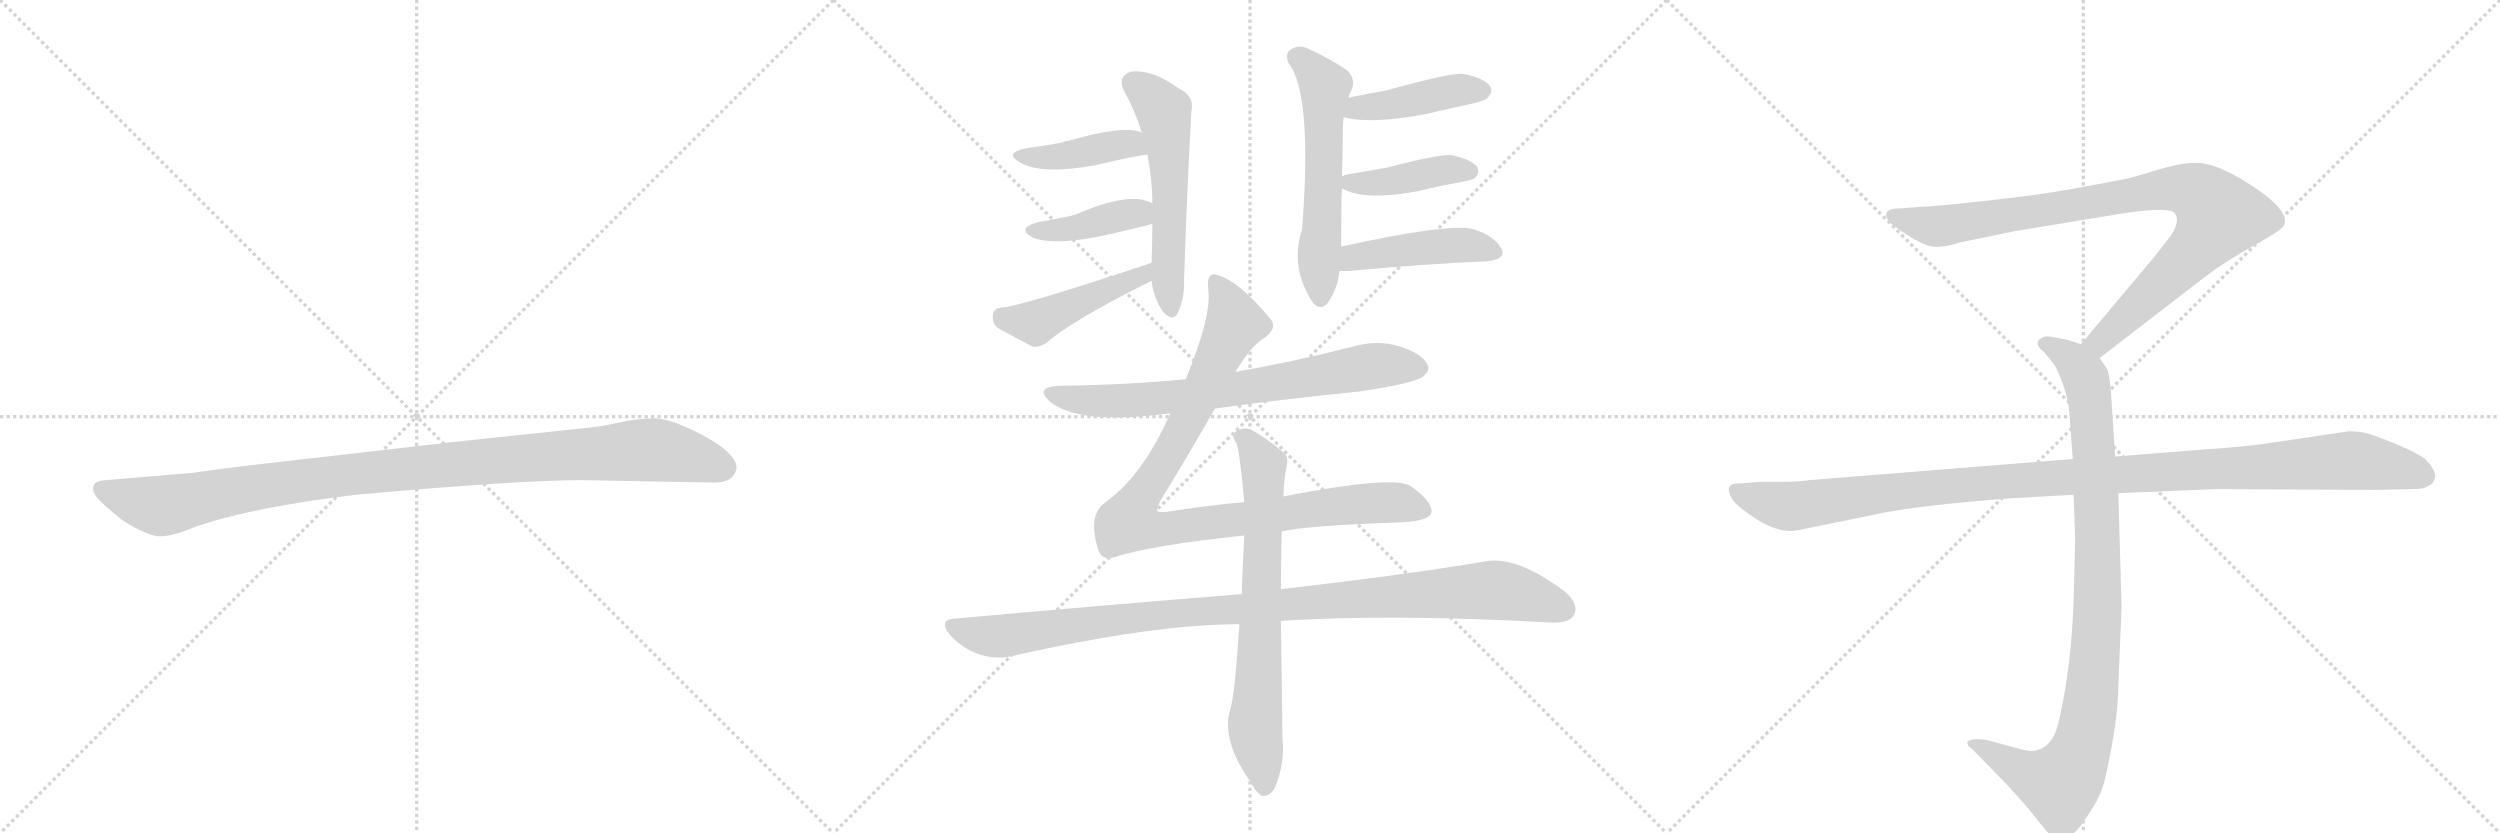 <svg version="1.1" viewBox="0 0 3072 1024" xmlns="http://www.w3.org/2000/svg">
  <g stroke="lightgray" stroke-dasharray="1,1" stroke-width="1" transform="scale(4, 4)">
    <line x1="0" y1="0" x2="256" y2="256"></line>
    <line x1="256" y1="0" x2="0" y2="256"></line>
    <line x1="128" y1="0" x2="128" y2="256"></line>
    <line x1="0" y1="128" x2="256" y2="128"></line>
    <line x1="256" y1="0" x2="512" y2="256"></line>
    <line x1="512" y1="0" x2="256" y2="256"></line>
    <line x1="384" y1="0" x2="384" y2="256"></line>
    <line x1="256" y1="128" x2="512" y2="128"></line>
    <line x1="512" y1="0" x2="768" y2="256"></line>
    <line x1="768" y1="0" x2="512" y2="256"></line>
    <line x1="640" y1="0" x2="640" y2="256"></line>
    <line x1="512" y1="128" x2="768" y2="128"></line>
  </g>
<g transform="scale(1, -1) translate(0, -850)">
   <style type="text/css">
    @keyframes keyframes0 {
      from {
       stroke: black;
       stroke-dashoffset: 1030;
       stroke-width: 128;
       }
       77% {
       animation-timing-function: step-end;
       stroke: black;
       stroke-dashoffset: 0;
       stroke-width: 128;
       }
       to {
       stroke: black;
       stroke-width: 1024;
       }
       }
       #make-me-a-hanzi-animation-0 {
         animation: keyframes0 1.088s both;
         animation-delay: 0s;
         animation-timing-function: linear;
       }
    @keyframes keyframes1 {
      from {
       stroke: black;
       stroke-dashoffset: 550;
       stroke-width: 128;
       }
       64% {
       animation-timing-function: step-end;
       stroke: black;
       stroke-dashoffset: 0;
       stroke-width: 128;
       }
       to {
       stroke: black;
       stroke-width: 1024;
       }
       }
       #make-me-a-hanzi-animation-1 {
         animation: keyframes1 0.698s both;
         animation-delay: 1.088s;
         animation-timing-function: linear;
       }
    @keyframes keyframes2 {
      from {
       stroke: black;
       stroke-dashoffset: 410;
       stroke-width: 128;
       }
       57% {
       animation-timing-function: step-end;
       stroke: black;
       stroke-dashoffset: 0;
       stroke-width: 128;
       }
       to {
       stroke: black;
       stroke-width: 1024;
       }
       }
       #make-me-a-hanzi-animation-2 {
         animation: keyframes2 0.584s both;
         animation-delay: 1.786s;
         animation-timing-function: linear;
       }
    @keyframes keyframes3 {
      from {
       stroke: black;
       stroke-dashoffset: 399;
       stroke-width: 128;
       }
       56% {
       animation-timing-function: step-end;
       stroke: black;
       stroke-dashoffset: 0;
       stroke-width: 128;
       }
       to {
       stroke: black;
       stroke-width: 1024;
       }
       }
       #make-me-a-hanzi-animation-3 {
         animation: keyframes3 0.575s both;
         animation-delay: 2.369s;
         animation-timing-function: linear;
       }
    @keyframes keyframes4 {
      from {
       stroke: black;
       stroke-dashoffset: 450;
       stroke-width: 128;
       }
       59% {
       animation-timing-function: step-end;
       stroke: black;
       stroke-dashoffset: 0;
       stroke-width: 128;
       }
       to {
       stroke: black;
       stroke-width: 1024;
       }
       }
       #make-me-a-hanzi-animation-4 {
         animation: keyframes4 0.616s both;
         animation-delay: 2.944s;
         animation-timing-function: linear;
       }
    @keyframes keyframes5 {
      from {
       stroke: black;
       stroke-dashoffset: 565;
       stroke-width: 128;
       }
       65% {
       animation-timing-function: step-end;
       stroke: black;
       stroke-dashoffset: 0;
       stroke-width: 128;
       }
       to {
       stroke: black;
       stroke-width: 1024;
       }
       }
       #make-me-a-hanzi-animation-5 {
         animation: keyframes5 0.71s both;
         animation-delay: 3.56s;
         animation-timing-function: linear;
       }
    @keyframes keyframes6 {
      from {
       stroke: black;
       stroke-dashoffset: 422;
       stroke-width: 128;
       }
       58% {
       animation-timing-function: step-end;
       stroke: black;
       stroke-dashoffset: 0;
       stroke-width: 128;
       }
       to {
       stroke: black;
       stroke-width: 1024;
       }
       }
       #make-me-a-hanzi-animation-6 {
         animation: keyframes6 0.593s both;
         animation-delay: 4.27s;
         animation-timing-function: linear;
       }
    @keyframes keyframes7 {
      from {
       stroke: black;
       stroke-dashoffset: 413;
       stroke-width: 128;
       }
       57% {
       animation-timing-function: step-end;
       stroke: black;
       stroke-dashoffset: 0;
       stroke-width: 128;
       }
       to {
       stroke: black;
       stroke-width: 1024;
       }
       }
       #make-me-a-hanzi-animation-7 {
         animation: keyframes7 0.586s both;
         animation-delay: 4.864s;
         animation-timing-function: linear;
       }
    @keyframes keyframes8 {
      from {
       stroke: black;
       stroke-dashoffset: 442;
       stroke-width: 128;
       }
       59% {
       animation-timing-function: step-end;
       stroke: black;
       stroke-dashoffset: 0;
       stroke-width: 128;
       }
       to {
       stroke: black;
       stroke-width: 1024;
       }
       }
       #make-me-a-hanzi-animation-8 {
         animation: keyframes8 0.61s both;
         animation-delay: 5.45s;
         animation-timing-function: linear;
       }
    @keyframes keyframes9 {
      from {
       stroke: black;
       stroke-dashoffset: 709;
       stroke-width: 128;
       }
       70% {
       animation-timing-function: step-end;
       stroke: black;
       stroke-dashoffset: 0;
       stroke-width: 128;
       }
       to {
       stroke: black;
       stroke-width: 1024;
       }
       }
       #make-me-a-hanzi-animation-9 {
         animation: keyframes9 0.827s both;
         animation-delay: 6.059s;
         animation-timing-function: linear;
       }
    @keyframes keyframes10 {
      from {
       stroke: black;
       stroke-dashoffset: 952;
       stroke-width: 128;
       }
       76% {
       animation-timing-function: step-end;
       stroke: black;
       stroke-dashoffset: 0;
       stroke-width: 128;
       }
       to {
       stroke: black;
       stroke-width: 1024;
       }
       }
       #make-me-a-hanzi-animation-10 {
         animation: keyframes10 1.025s both;
         animation-delay: 6.886s;
         animation-timing-function: linear;
       }
    @keyframes keyframes11 {
      from {
       stroke: black;
       stroke-dashoffset: 1014;
       stroke-width: 128;
       }
       77% {
       animation-timing-function: step-end;
       stroke: black;
       stroke-dashoffset: 0;
       stroke-width: 128;
       }
       to {
       stroke: black;
       stroke-width: 1024;
       }
       }
       #make-me-a-hanzi-animation-11 {
         animation: keyframes11 1.075s both;
         animation-delay: 7.911s;
         animation-timing-function: linear;
       }
    @keyframes keyframes12 {
      from {
       stroke: black;
       stroke-dashoffset: 697;
       stroke-width: 128;
       }
       69% {
       animation-timing-function: step-end;
       stroke: black;
       stroke-dashoffset: 0;
       stroke-width: 128;
       }
       to {
       stroke: black;
       stroke-width: 1024;
       }
       }
       #make-me-a-hanzi-animation-12 {
         animation: keyframes12 0.817s both;
         animation-delay: 8.986s;
         animation-timing-function: linear;
       }
    @keyframes keyframes13 {
      from {
       stroke: black;
       stroke-dashoffset: 901;
       stroke-width: 128;
       }
       75% {
       animation-timing-function: step-end;
       stroke: black;
       stroke-dashoffset: 0;
       stroke-width: 128;
       }
       to {
       stroke: black;
       stroke-width: 1024;
       }
       }
       #make-me-a-hanzi-animation-13 {
         animation: keyframes13 0.983s both;
         animation-delay: 9.804s;
         animation-timing-function: linear;
       }
    @keyframes keyframes14 {
      from {
       stroke: black;
       stroke-dashoffset: 948;
       stroke-width: 128;
       }
       76% {
       animation-timing-function: step-end;
       stroke: black;
       stroke-dashoffset: 0;
       stroke-width: 128;
       }
       to {
       stroke: black;
       stroke-width: 1024;
       }
       }
       #make-me-a-hanzi-animation-14 {
         animation: keyframes14 1.021s both;
         animation-delay: 10.787s;
         animation-timing-function: linear;
       }
    @keyframes keyframes15 {
      from {
       stroke: black;
       stroke-dashoffset: 1108;
       stroke-width: 128;
       }
       78% {
       animation-timing-function: step-end;
       stroke: black;
       stroke-dashoffset: 0;
       stroke-width: 128;
       }
       to {
       stroke: black;
       stroke-width: 1024;
       }
       }
       #make-me-a-hanzi-animation-15 {
         animation: keyframes15 1.152s both;
         animation-delay: 11.808s;
         animation-timing-function: linear;
       }
</style>
<path d="M 716 260 L 878 257 Q 901 257 905 274 Q 905 279 904 281 Q 897 298 860 317 Q 823 336 804 336 Q 784 336 762 331 Q 740 326 719 324 L 558 307 L 305 278 Q 241 270 237 269 L 130 260 Q 116 259 115 253 Q 113 246 119 239 Q 124 232 150 211 Q 183 190 198 191 Q 212 191 241 203 Q 311 227 437 242 Q 636 260 716 260 Z" fill="lightgray"></path> 
<path d="M 1415 505 Q 1418 483 1429 467 Q 1441 454 1447 465 Q 1456 484 1455 507 Q 1459 628 1464 713 Q 1468 732 1449 741 Q 1416 765 1390 762 Q 1371 756 1383 735 Q 1395 713 1403 687 L 1410 660 Q 1416 629 1416 600 L 1416 575 Q 1416 551 1415 527 L 1415 505 Z" fill="lightgray"></path> 
<path d="M 1403 687 Q 1382 697 1313 677 Q 1309 677 1306 675 Q 1285 671 1262 668 Q 1232 662 1254 650 Q 1281 635 1346 647 Q 1397 659 1410 660 C 1440 664 1431 677 1403 687 Z" fill="lightgray"></path> 
<path d="M 1416 600 Q 1389 616 1321 586 Q 1318 586 1317 585 Q 1298 581 1276 577 Q 1248 570 1269 558 Q 1300 546 1380 566 Q 1393 569 1409 573 Q 1412 574 1416 575 C 1445 583 1443 587 1416 600 Z" fill="lightgray"></path> 
<path d="M 1415 527 Q 1253 473 1230 472 Q 1221 471 1220 463 Q 1219 453 1226 447 Q 1244 437 1269 424 Q 1276 423 1285 428 Q 1315 455 1415 505 C 1442 518 1443 536 1415 527 Z" fill="lightgray"></path> 
<path d="M 1648 547 Q 1648 605 1649 618 L 1649 633 Q 1650 661 1650 685 Q 1650 695 1651 706 L 1657 730 Q 1658 734 1660 738 Q 1667 751 1656 763 Q 1638 776 1608 790 Q 1596 796 1586 789 Q 1579 785 1583 773 Q 1613 736 1600 568 Q 1585 523 1612 480 Q 1621 467 1631 477 Q 1644 496 1646 517 L 1648 547 Z" fill="lightgray"></path> 
<path d="M 1651 706 Q 1685 697 1753 710 Q 1778 716 1806 722 Q 1825 726 1828 730 Q 1835 737 1831 744 Q 1824 754 1799 759 Q 1787 762 1704 739 Q 1682 735 1657 730 C 1628 724 1622 713 1651 706 Z" fill="lightgray"></path> 
<path d="M 1649 618 L 1650 618 Q 1677 603 1742 615 Q 1766 621 1794 626 Q 1810 629 1812 631 Q 1819 638 1815 645 Q 1808 654 1785 659 Q 1773 662 1704 644 Q 1682 640 1658 636 Q 1651 635 1649 633 C 1631 625 1631 625 1649 618 Z" fill="lightgray"></path> 
<path d="M 1646 517 Q 1650 517 1657 517 Q 1754 526 1828 529 Q 1853 532 1844 546 Q 1834 562 1808 569 Q 1775 575 1648 547 C 1619 541 1616 517 1646 517 Z" fill="lightgray"></path> 
<path d="M 1493 348 Q 1581 360 1671 369 Q 1738 379 1748 387 Q 1758 394 1754 402 Q 1748 415 1721 424 Q 1693 433 1662 424 Q 1592 406 1518 393 L 1457 384 Q 1384 377 1304 376 Q 1268 375 1292 355 Q 1325 331 1409 339 Q 1422 340 1438 342 L 1493 348 Z" fill="lightgray"></path> 
<path d="M 1575 197 Q 1605 204 1717 208 Q 1757 209 1759 221 Q 1760 234 1733 253 Q 1711 266 1577 240 L 1529 233 Q 1483 229 1434 221 Q 1422 220 1422 223 Q 1421 224 1426 235 Q 1451 275 1493 348 L 1518 393 Q 1537 424 1551 433 Q 1570 445 1562 457 Q 1520 508 1492 513 Q 1482 513 1485 492 Q 1488 459 1457 384 L 1438 342 Q 1405 267 1360 234 Q 1336 219 1349 176 Q 1353 161 1368 165 Q 1414 180 1529 192 L 1575 197 Z" fill="lightgray"></path> 
<path d="M 1526 120 Q 1364 107 1175 90 Q 1151 89 1168 69 Q 1183 53 1203 46 Q 1225 39 1244 44 Q 1418 83 1523 83 L 1574 87 Q 1709 96 1906 85 Q 1928 84 1934 94 Q 1941 107 1923 123 Q 1863 168 1824 160 Q 1730 144 1574 126 L 1526 120 Z" fill="lightgray"></path> 
<path d="M 1577 240 Q 1578 264 1581 277 Q 1584 289 1577 294 Q 1555 313 1537 322 Q 1527 326 1518 319 Q 1512 316 1519 306 Q 1523 299 1529 233 L 1529 192 Q 1526 138 1526 120 L 1523 83 Q 1517 -10 1511 -24 Q 1502 -60 1534 -107 Q 1544 -125 1551 -128 Q 1561 -129 1567 -117 Q 1579 -87 1576 -59 Q 1575 19 1574 87 L 1574 126 Q 1574 162 1575 197 L 1577 240 Z" fill="lightgray"></path> 
<path d="M 2580 410 L 2711 511 Q 2732 527 2769 548 Q 2807 569 2807 574 Q 2814 594 2754 630 Q 2720 650 2699 650 Q 2679 650 2647 640 Q 2615 630 2601 628 L 2547 618 Q 2503 610 2438 603 Q 2374 596 2362 596 L 2336 594 Q 2318 594 2318 587 Q 2316 583 2324 575 Q 2366 543 2384 547 Q 2393 547 2408 552 L 2476 566 L 2610 588 Q 2657 595 2670 590 Q 2681 582 2668 561 L 2646 533 L 2557 427 C 2538 404 2556 392 2580 410 Z" fill="lightgray"></path> 
<path d="M 2548 242 L 2550 189 L 2548 110 Q 2545 31 2531 -31 Q 2525 -65 2505 -71 Q 2498 -75 2481 -70 L 2444 -60 Q 2424 -56 2418 -61 Q 2416 -66 2423 -70 L 2466 -114 Q 2491 -141 2504 -158 Q 2517 -175 2522 -178 Q 2534 -188 2548 -174 Q 2555 -169 2568 -148 Q 2580 -131 2586 -110 Q 2603 -36 2603 8 L 2607 104 L 2603 244 L 2599 289 L 2594 368 Q 2592 391 2589 397 L 2580 410 C 2573 422 2573 422 2557 427 L 2542 432 L 2522 436 Q 2512 438 2508 434 Q 2504 433 2504 428 Q 2504 423 2512 417 Q 2524 403 2526 399 Q 2541 369 2543 340 L 2547 286 L 2548 242 Z" fill="lightgray"></path> 
<path d="M 2547 286 L 2223 260 Q 2209 258 2193 258 L 2163 258 L 2139 256 Q 2116 257 2129 236 Q 2135 227 2160 211 Q 2186 195 2207 198 L 2305 218 Q 2355 229 2475 238 L 2548 242 L 2603 244 L 2723 249 L 2920 248 L 2963 249 Q 2980 249 2984 253 Q 2990 255 2992 263 Q 2994 270 2983 283 Q 2972 295 2914 316 Q 2903 320 2886 320 L 2778 304 Q 2733 299 2712 298 L 2599 289 L 2547 286 Z" fill="lightgray"></path> 
      <clipPath id="make-me-a-hanzi-clip-0">
      <path d="M 716 260 L 878 257 Q 901 257 905 274 Q 905 279 904 281 Q 897 298 860 317 Q 823 336 804 336 Q 784 336 762 331 Q 740 326 719 324 L 558 307 L 305 278 Q 241 270 237 269 L 130 260 Q 116 259 115 253 Q 113 246 119 239 Q 124 232 150 211 Q 183 190 198 191 Q 212 191 241 203 Q 311 227 437 242 Q 636 260 716 260 Z" fill="lightgray"></path>
      </clipPath>
      <path clip-path="url(#make-me-a-hanzi-clip-0)" d="M 125 248 L 196 228 L 411 265 L 788 297 L 837 292 L 889 275 " fill="none" id="make-me-a-hanzi-animation-0" stroke-dasharray="902 1804" stroke-linecap="round"></path>

      <clipPath id="make-me-a-hanzi-clip-1">
      <path d="M 1415 505 Q 1418 483 1429 467 Q 1441 454 1447 465 Q 1456 484 1455 507 Q 1459 628 1464 713 Q 1468 732 1449 741 Q 1416 765 1390 762 Q 1371 756 1383 735 Q 1395 713 1403 687 L 1410 660 Q 1416 629 1416 600 L 1416 575 Q 1416 551 1415 527 L 1415 505 Z" fill="lightgray"></path>
      </clipPath>
      <path clip-path="url(#make-me-a-hanzi-clip-1)" d="M 1393 747 L 1425 721 L 1431 708 L 1438 620 L 1438 470 " fill="none" id="make-me-a-hanzi-animation-1" stroke-dasharray="422 844" stroke-linecap="round"></path>

      <clipPath id="make-me-a-hanzi-clip-2">
      <path d="M 1403 687 Q 1382 697 1313 677 Q 1309 677 1306 675 Q 1285 671 1262 668 Q 1232 662 1254 650 Q 1281 635 1346 647 Q 1397 659 1410 660 C 1440 664 1431 677 1403 687 Z" fill="lightgray"></path>
      </clipPath>
      <path clip-path="url(#make-me-a-hanzi-clip-2)" d="M 1255 660 L 1298 657 L 1388 674 L 1406 666 " fill="none" id="make-me-a-hanzi-animation-2" stroke-dasharray="282 564" stroke-linecap="round"></path>

      <clipPath id="make-me-a-hanzi-clip-3">
      <path d="M 1416 600 Q 1389 616 1321 586 Q 1318 586 1317 585 Q 1298 581 1276 577 Q 1248 570 1269 558 Q 1300 546 1380 566 Q 1393 569 1409 573 Q 1412 574 1416 575 C 1445 583 1443 587 1416 600 Z" fill="lightgray"></path>
      </clipPath>
      <path clip-path="url(#make-me-a-hanzi-clip-3)" d="M 1271 568 L 1311 568 L 1391 588 L 1410 581 " fill="none" id="make-me-a-hanzi-animation-3" stroke-dasharray="271 542" stroke-linecap="round"></path>

      <clipPath id="make-me-a-hanzi-clip-4">
      <path d="M 1415 527 Q 1253 473 1230 472 Q 1221 471 1220 463 Q 1219 453 1226 447 Q 1244 437 1269 424 Q 1276 423 1285 428 Q 1315 455 1415 505 C 1442 518 1443 536 1415 527 Z" fill="lightgray"></path>
      </clipPath>
      <path clip-path="url(#make-me-a-hanzi-clip-4)" d="M 1232 460 L 1262 454 L 1280 457 L 1401 509 L 1403 522 " fill="none" id="make-me-a-hanzi-animation-4" stroke-dasharray="322 644" stroke-linecap="round"></path>

      <clipPath id="make-me-a-hanzi-clip-5">
      <path d="M 1648 547 Q 1648 605 1649 618 L 1649 633 Q 1650 661 1650 685 Q 1650 695 1651 706 L 1657 730 Q 1658 734 1660 738 Q 1667 751 1656 763 Q 1638 776 1608 790 Q 1596 796 1586 789 Q 1579 785 1583 773 Q 1613 736 1600 568 Q 1585 523 1612 480 Q 1621 467 1631 477 Q 1644 496 1646 517 L 1648 547 Z" fill="lightgray"></path>
      </clipPath>
      <path clip-path="url(#make-me-a-hanzi-clip-5)" d="M 1593 779 L 1628 743 L 1622 484 " fill="none" id="make-me-a-hanzi-animation-5" stroke-dasharray="437 874" stroke-linecap="round"></path>

      <clipPath id="make-me-a-hanzi-clip-6">
      <path d="M 1651 706 Q 1685 697 1753 710 Q 1778 716 1806 722 Q 1825 726 1828 730 Q 1835 737 1831 744 Q 1824 754 1799 759 Q 1787 762 1704 739 Q 1682 735 1657 730 C 1628 724 1622 713 1651 706 Z" fill="lightgray"></path>
      </clipPath>
      <path clip-path="url(#make-me-a-hanzi-clip-6)" d="M 1657 711 L 1773 736 L 1820 739 " fill="none" id="make-me-a-hanzi-animation-6" stroke-dasharray="294 588" stroke-linecap="round"></path>

      <clipPath id="make-me-a-hanzi-clip-7">
      <path d="M 1649 618 L 1650 618 Q 1677 603 1742 615 Q 1766 621 1794 626 Q 1810 629 1812 631 Q 1819 638 1815 645 Q 1808 654 1785 659 Q 1773 662 1704 644 Q 1682 640 1658 636 Q 1651 635 1649 633 C 1631 625 1631 625 1649 618 Z" fill="lightgray"></path>
      </clipPath>
      <path clip-path="url(#make-me-a-hanzi-clip-7)" d="M 1650 626 L 1694 625 L 1768 640 L 1805 640 " fill="none" id="make-me-a-hanzi-animation-7" stroke-dasharray="285 570" stroke-linecap="round"></path>

      <clipPath id="make-me-a-hanzi-clip-8">
      <path d="M 1646 517 Q 1650 517 1657 517 Q 1754 526 1828 529 Q 1853 532 1844 546 Q 1834 562 1808 569 Q 1775 575 1648 547 C 1619 541 1616 517 1646 517 Z" fill="lightgray"></path>
      </clipPath>
      <path clip-path="url(#make-me-a-hanzi-clip-8)" d="M 1652 524 L 1664 533 L 1739 545 L 1802 549 L 1833 540 " fill="none" id="make-me-a-hanzi-animation-8" stroke-dasharray="314 628" stroke-linecap="round"></path>

      <clipPath id="make-me-a-hanzi-clip-9">
      <path d="M 1493 348 Q 1581 360 1671 369 Q 1738 379 1748 387 Q 1758 394 1754 402 Q 1748 415 1721 424 Q 1693 433 1662 424 Q 1592 406 1518 393 L 1457 384 Q 1384 377 1304 376 Q 1268 375 1292 355 Q 1325 331 1409 339 Q 1422 340 1438 342 L 1493 348 Z" fill="lightgray"></path>
      </clipPath>
      <path clip-path="url(#make-me-a-hanzi-clip-9)" d="M 1295 367 L 1334 358 L 1414 359 L 1687 400 L 1744 397 " fill="none" id="make-me-a-hanzi-animation-9" stroke-dasharray="581 1162" stroke-linecap="round"></path>

      <clipPath id="make-me-a-hanzi-clip-10">
      <path d="M 1575 197 Q 1605 204 1717 208 Q 1757 209 1759 221 Q 1760 234 1733 253 Q 1711 266 1577 240 L 1529 233 Q 1483 229 1434 221 Q 1422 220 1422 223 Q 1421 224 1426 235 Q 1451 275 1493 348 L 1518 393 Q 1537 424 1551 433 Q 1570 445 1562 457 Q 1520 508 1492 513 Q 1482 513 1485 492 Q 1488 459 1457 384 L 1438 342 Q 1405 267 1360 234 Q 1336 219 1349 176 Q 1353 161 1368 165 Q 1414 180 1529 192 L 1575 197 Z" fill="lightgray"></path>
      </clipPath>
      <path clip-path="url(#make-me-a-hanzi-clip-10)" d="M 1494 503 L 1511 473 L 1515 446 L 1453 321 L 1388 209 L 1428 200 L 1713 233 L 1749 223 " fill="none" id="make-me-a-hanzi-animation-10" stroke-dasharray="824 1648" stroke-linecap="round"></path>

      <clipPath id="make-me-a-hanzi-clip-11">
      <path d="M 1526 120 Q 1364 107 1175 90 Q 1151 89 1168 69 Q 1183 53 1203 46 Q 1225 39 1244 44 Q 1418 83 1523 83 L 1574 87 Q 1709 96 1906 85 Q 1928 84 1934 94 Q 1941 107 1923 123 Q 1863 168 1824 160 Q 1730 144 1574 126 L 1526 120 Z" fill="lightgray"></path>
      </clipPath>
      <path clip-path="url(#make-me-a-hanzi-clip-11)" d="M 1171 80 L 1225 68 L 1448 97 L 1834 125 L 1869 120 L 1921 102 " fill="none" id="make-me-a-hanzi-animation-11" stroke-dasharray="886 1772" stroke-linecap="round"></path>

      <clipPath id="make-me-a-hanzi-clip-12">
      <path d="M 1577 240 Q 1578 264 1581 277 Q 1584 289 1577 294 Q 1555 313 1537 322 Q 1527 326 1518 319 Q 1512 316 1519 306 Q 1523 299 1529 233 L 1529 192 Q 1526 138 1526 120 L 1523 83 Q 1517 -10 1511 -24 Q 1502 -60 1534 -107 Q 1544 -125 1551 -128 Q 1561 -129 1567 -117 Q 1579 -87 1576 -59 Q 1575 19 1574 87 L 1574 126 Q 1574 162 1575 197 L 1577 240 Z" fill="lightgray"></path>
      </clipPath>
      <path clip-path="url(#make-me-a-hanzi-clip-12)" d="M 1526 313 L 1553 277 L 1542 -42 L 1553 -118 " fill="none" id="make-me-a-hanzi-animation-12" stroke-dasharray="569 1138" stroke-linecap="round"></path>

      <clipPath id="make-me-a-hanzi-clip-13">
      <path d="M 2580 410 L 2711 511 Q 2732 527 2769 548 Q 2807 569 2807 574 Q 2814 594 2754 630 Q 2720 650 2699 650 Q 2679 650 2647 640 Q 2615 630 2601 628 L 2547 618 Q 2503 610 2438 603 Q 2374 596 2362 596 L 2336 594 Q 2318 594 2318 587 Q 2316 583 2324 575 Q 2366 543 2384 547 Q 2393 547 2408 552 L 2476 566 L 2610 588 Q 2657 595 2670 590 Q 2681 582 2668 561 L 2646 533 L 2557 427 C 2538 404 2556 392 2580 410 Z" fill="lightgray"></path>
      </clipPath>
      <path clip-path="url(#make-me-a-hanzi-clip-13)" d="M 2327 584 L 2386 572 L 2644 616 L 2675 619 L 2706 609 L 2727 585 L 2714 563 L 2599 447 L 2580 430 L 2567 429 " fill="none" id="make-me-a-hanzi-animation-13" stroke-dasharray="773 1546" stroke-linecap="round"></path>

      <clipPath id="make-me-a-hanzi-clip-14">
      <path d="M 2548 242 L 2550 189 L 2548 110 Q 2545 31 2531 -31 Q 2525 -65 2505 -71 Q 2498 -75 2481 -70 L 2444 -60 Q 2424 -56 2418 -61 Q 2416 -66 2423 -70 L 2466 -114 Q 2491 -141 2504 -158 Q 2517 -175 2522 -178 Q 2534 -188 2548 -174 Q 2555 -169 2568 -148 Q 2580 -131 2586 -110 Q 2603 -36 2603 8 L 2607 104 L 2603 244 L 2599 289 L 2594 368 Q 2592 391 2589 397 L 2580 410 C 2573 422 2573 422 2557 427 L 2542 432 L 2522 436 Q 2512 438 2508 434 Q 2504 433 2504 428 Q 2504 423 2512 417 Q 2524 403 2526 399 Q 2541 369 2543 340 L 2547 286 L 2548 242 Z" fill="lightgray"></path>
      </clipPath>
      <path clip-path="url(#make-me-a-hanzi-clip-14)" d="M 2513 426 L 2543 411 L 2559 393 L 2570 343 L 2578 111 L 2566 -32 L 2548 -92 L 2529 -113 L 2492 -102 L 2424 -64 " fill="none" id="make-me-a-hanzi-animation-14" stroke-dasharray="820 1640" stroke-linecap="round"></path>

      <clipPath id="make-me-a-hanzi-clip-15">
      <path d="M 2547 286 L 2223 260 Q 2209 258 2193 258 L 2163 258 L 2139 256 Q 2116 257 2129 236 Q 2135 227 2160 211 Q 2186 195 2207 198 L 2305 218 Q 2355 229 2475 238 L 2548 242 L 2603 244 L 2723 249 L 2920 248 L 2963 249 Q 2980 249 2984 253 Q 2990 255 2992 263 Q 2994 270 2983 283 Q 2972 295 2914 316 Q 2903 320 2886 320 L 2778 304 Q 2733 299 2712 298 L 2599 289 L 2547 286 Z" fill="lightgray"></path>
      </clipPath>
      <path clip-path="url(#make-me-a-hanzi-clip-15)" d="M 2135 246 L 2165 234 L 2208 228 L 2448 258 L 2882 284 L 2949 275 L 2979 265 " fill="none" id="make-me-a-hanzi-animation-15" stroke-dasharray="980 1960" stroke-linecap="round"></path>

</g>
</svg>
